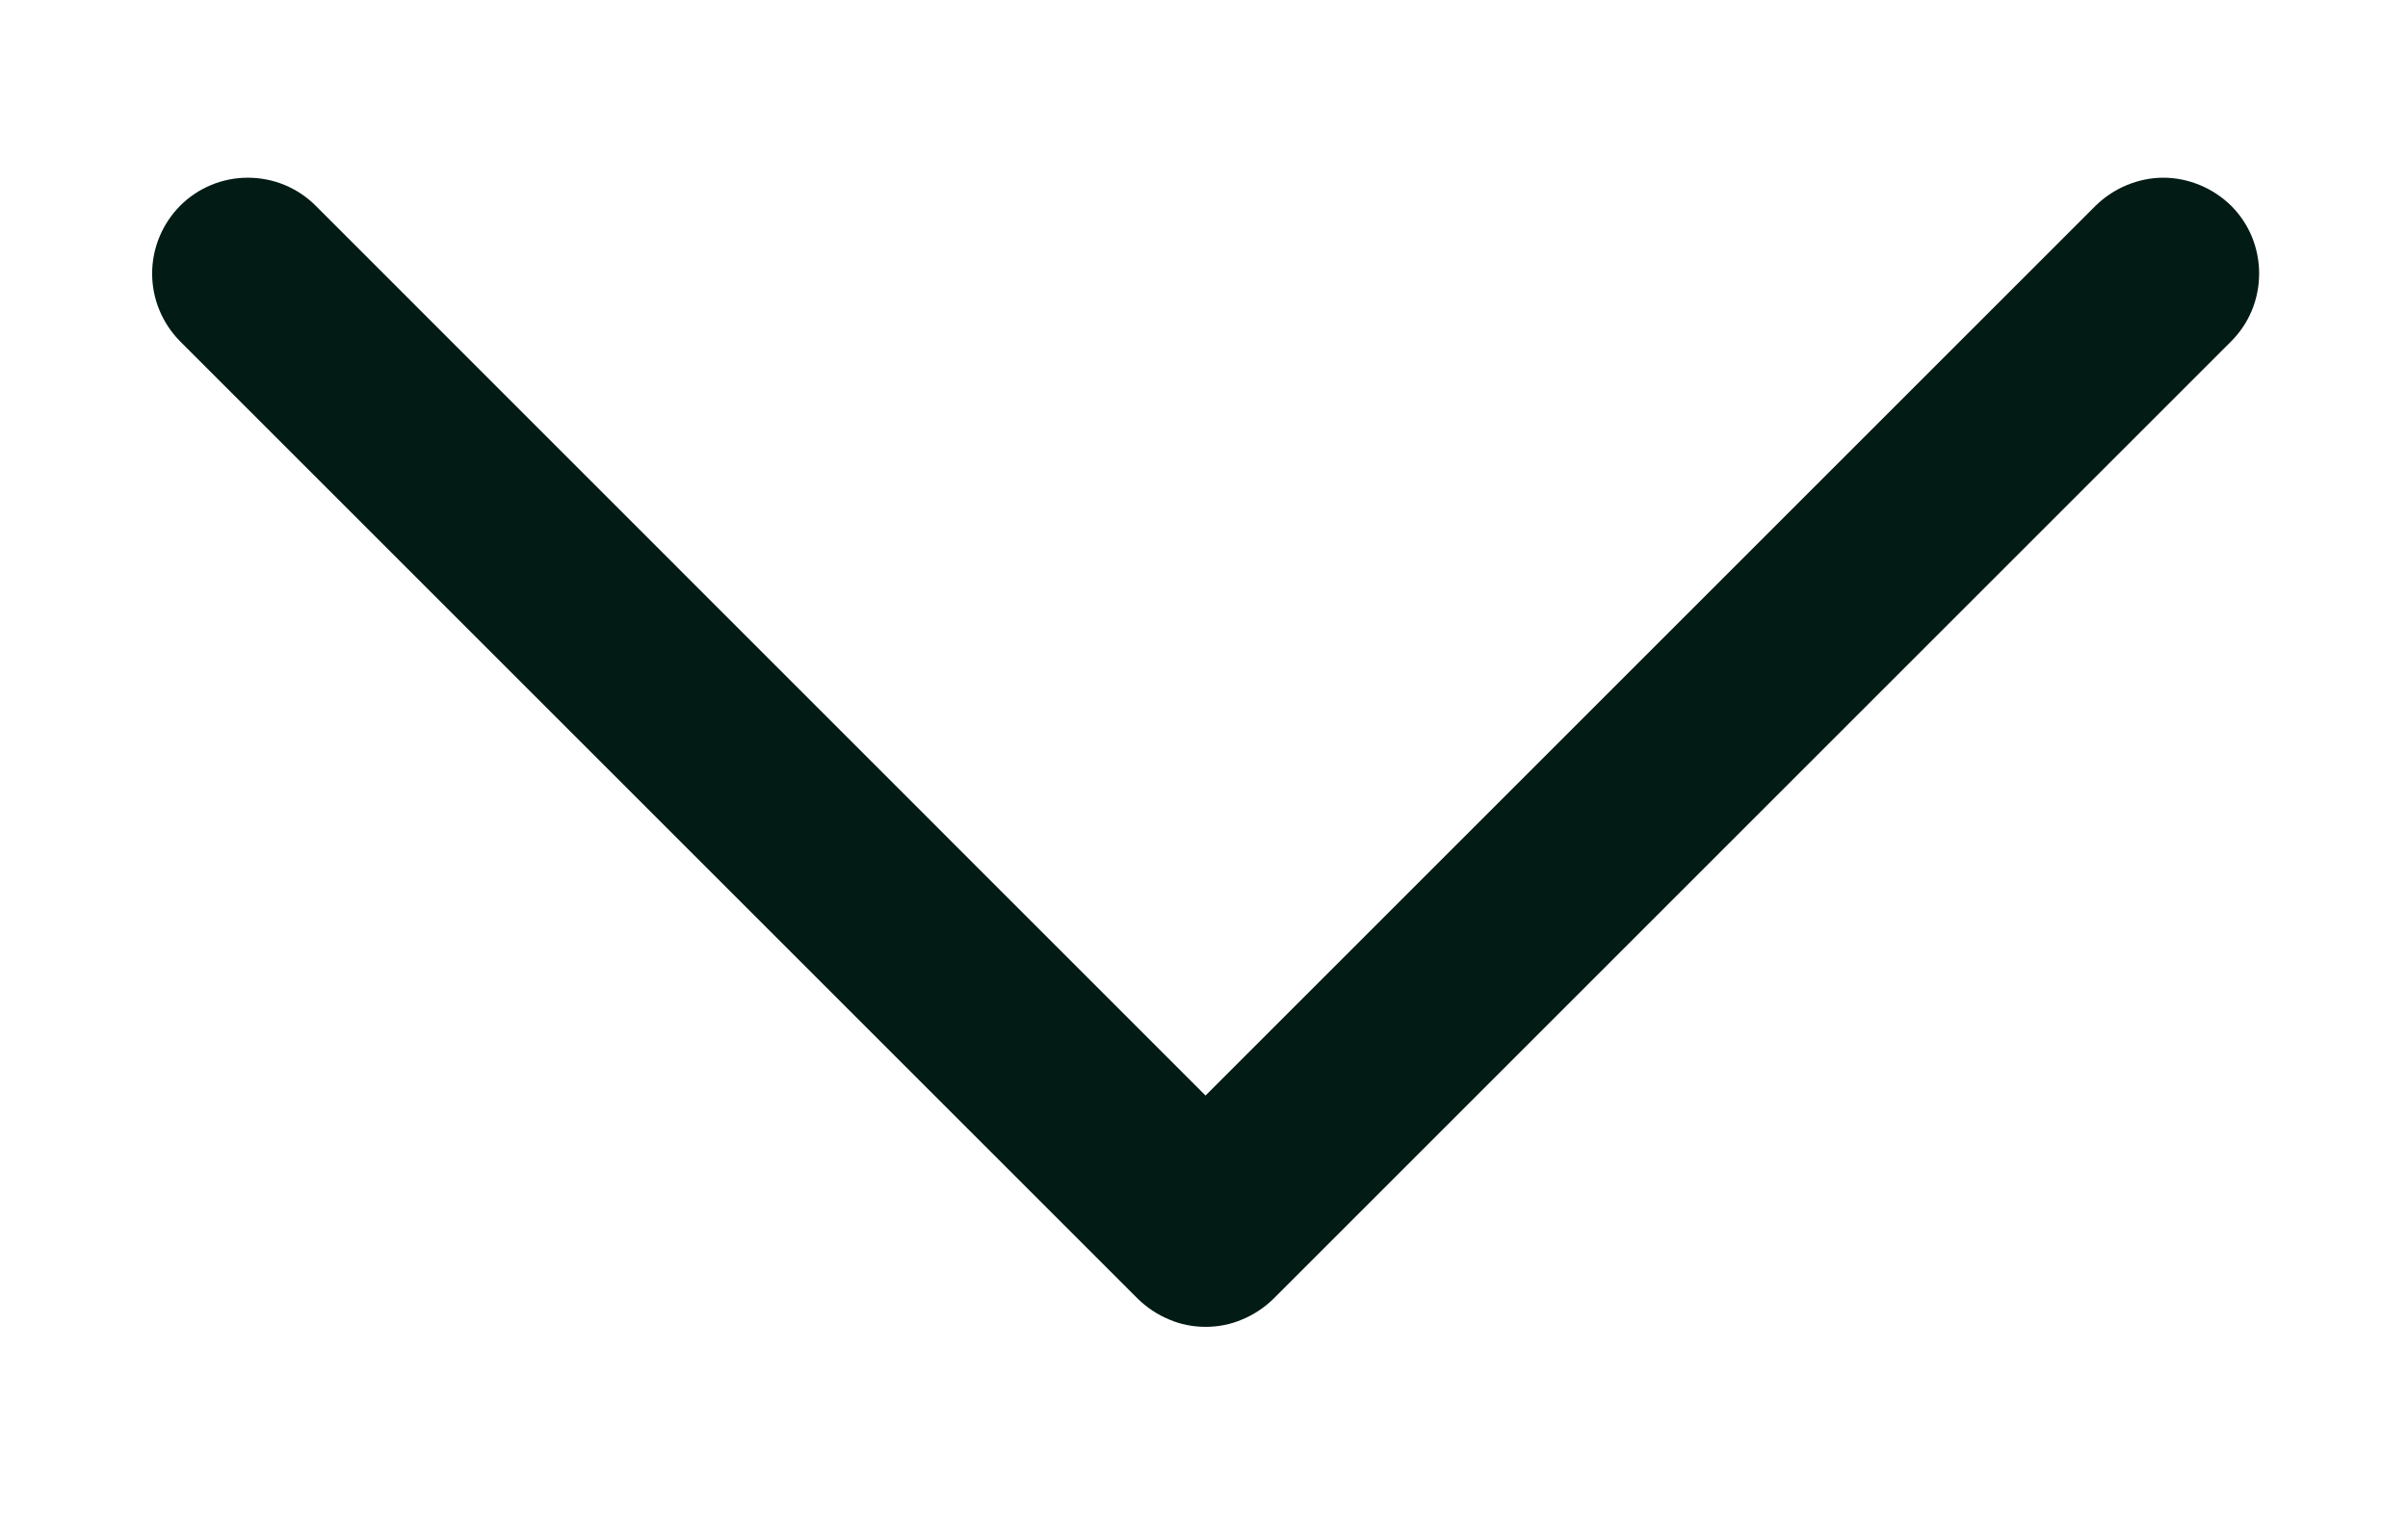 <svg width="11" height="7" viewBox="0 0 11 7" fill="none" xmlns="http://www.w3.org/2000/svg">
<path d="M10.192 1.56L5.817 5.935C5.776 5.975 5.728 6.007 5.675 6.029C5.622 6.052 5.565 6.063 5.507 6.063C5.45 6.063 5.393 6.052 5.34 6.029C5.287 6.007 5.239 5.975 5.198 5.935L0.823 1.56C0.741 1.477 0.695 1.366 0.695 1.25C0.695 1.134 0.741 1.023 0.823 0.94C0.905 0.858 1.016 0.812 1.132 0.812C1.249 0.812 1.36 0.858 1.442 0.94L5.507 5.006L9.573 0.94C9.614 0.9 9.662 0.868 9.715 0.846C9.768 0.824 9.825 0.812 9.882 0.812C9.94 0.812 9.997 0.824 10.05 0.846C10.103 0.868 10.151 0.9 10.192 0.94C10.233 0.981 10.265 1.029 10.287 1.082C10.309 1.136 10.32 1.193 10.32 1.25C10.32 1.307 10.309 1.364 10.287 1.418C10.265 1.471 10.233 1.519 10.192 1.56Z" fill="#031B15"/>
</svg>
